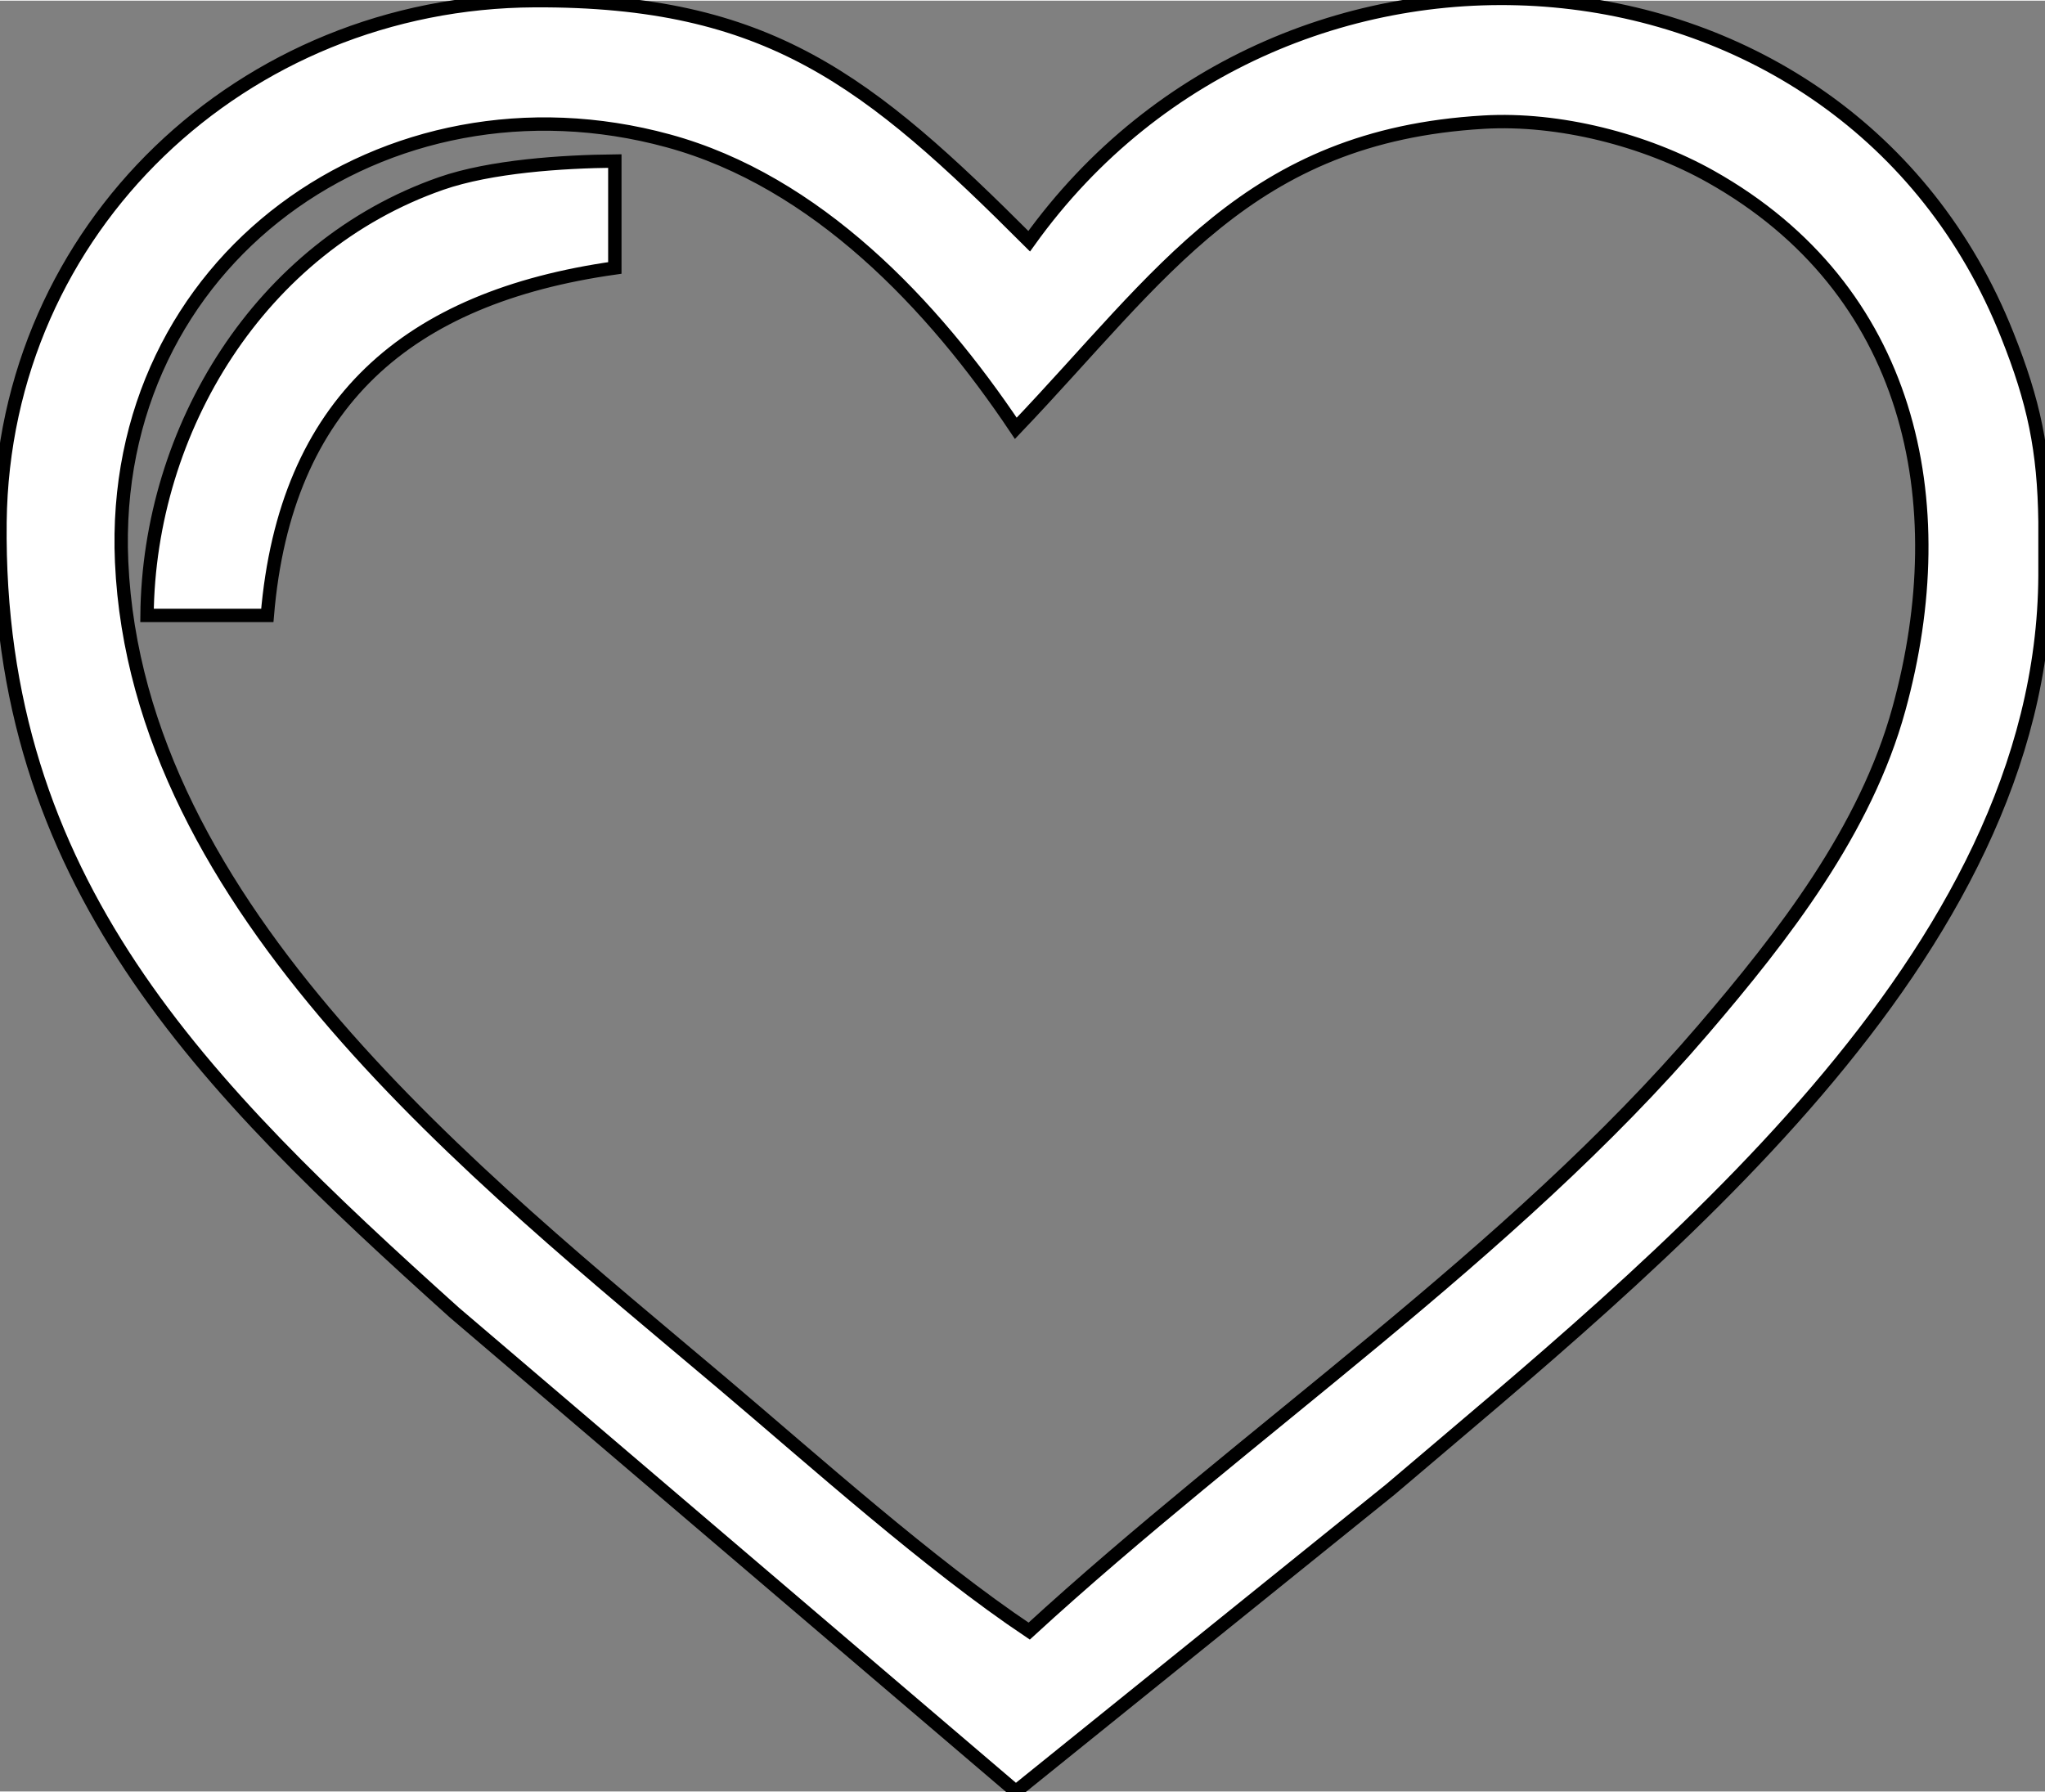 <?xml version="1.0" encoding="UTF-8" standalone="no"?>
<!DOCTYPE svg PUBLIC "-//W3C//DTD SVG 20010904//EN"
              "http://www.w3.org/TR/2001/REC-SVG-20010904/DTD/svg10.dtd">

<svg xmlns="http://www.w3.org/2000/svg"
     width="0.51in" height="0.447in"
     viewBox="0 0 153 134">
  <rect x="0" y="0" width="153" height="134" fill="#808080" stroke="none"/>
  <path id="Selection"
        fill="white" stroke="black" stroke-width="1"
        d="M 76.00,134.00
           C 76.00,134.00 104.00,111.42 104.00,111.42
             123.95,94.43 152.87,71.62 153.00,43.00
             153.00,43.00 153.00,39.00 153.00,39.00
             152.93,33.62 152.17,30.01 150.17,25.00
             138.09,-5.42 96.26,-8.89 77.00,18.00
             64.99,6.00 57.53,-0.08 40.00,0.00
             18.22,0.10 0.26,16.97 0.00,39.00
             -0.31,65.91 15.08,81.14 34.00,98.17
             34.00,98.17 76.00,134.00 76.00,134.00 Z
           M 76.00,32.00
           C 86.96,20.51 93.40,10.12 111.00,9.09
             116.64,8.76 123.09,10.41 128.00,13.17
             142.93,21.57 146.36,37.41 142.07,53.00
             139.58,62.08 133.42,69.99 127.42,77.00
             113.02,93.82 93.25,107.08 77.00,122.00
             69.52,116.99 60.99,109.33 54.00,103.42
             35.67,87.94 10.26,68.02 9.10,42.00
             8.10,19.41 28.88,4.72 50.00,10.49
             61.07,13.51 69.80,22.74 76.00,32.00 Z
           M 11.00,46.00
           C 11.00,46.00 20.00,46.00 20.00,46.00
             21.34,30.05 30.51,22.19 46.00,20.00
             46.00,20.00 46.00,12.00 46.00,12.00
             42.07,12.04 36.71,12.39 33.00,13.68
             19.45,18.41 11.13,32.05 11.00,46.00 Z" />
</svg>
